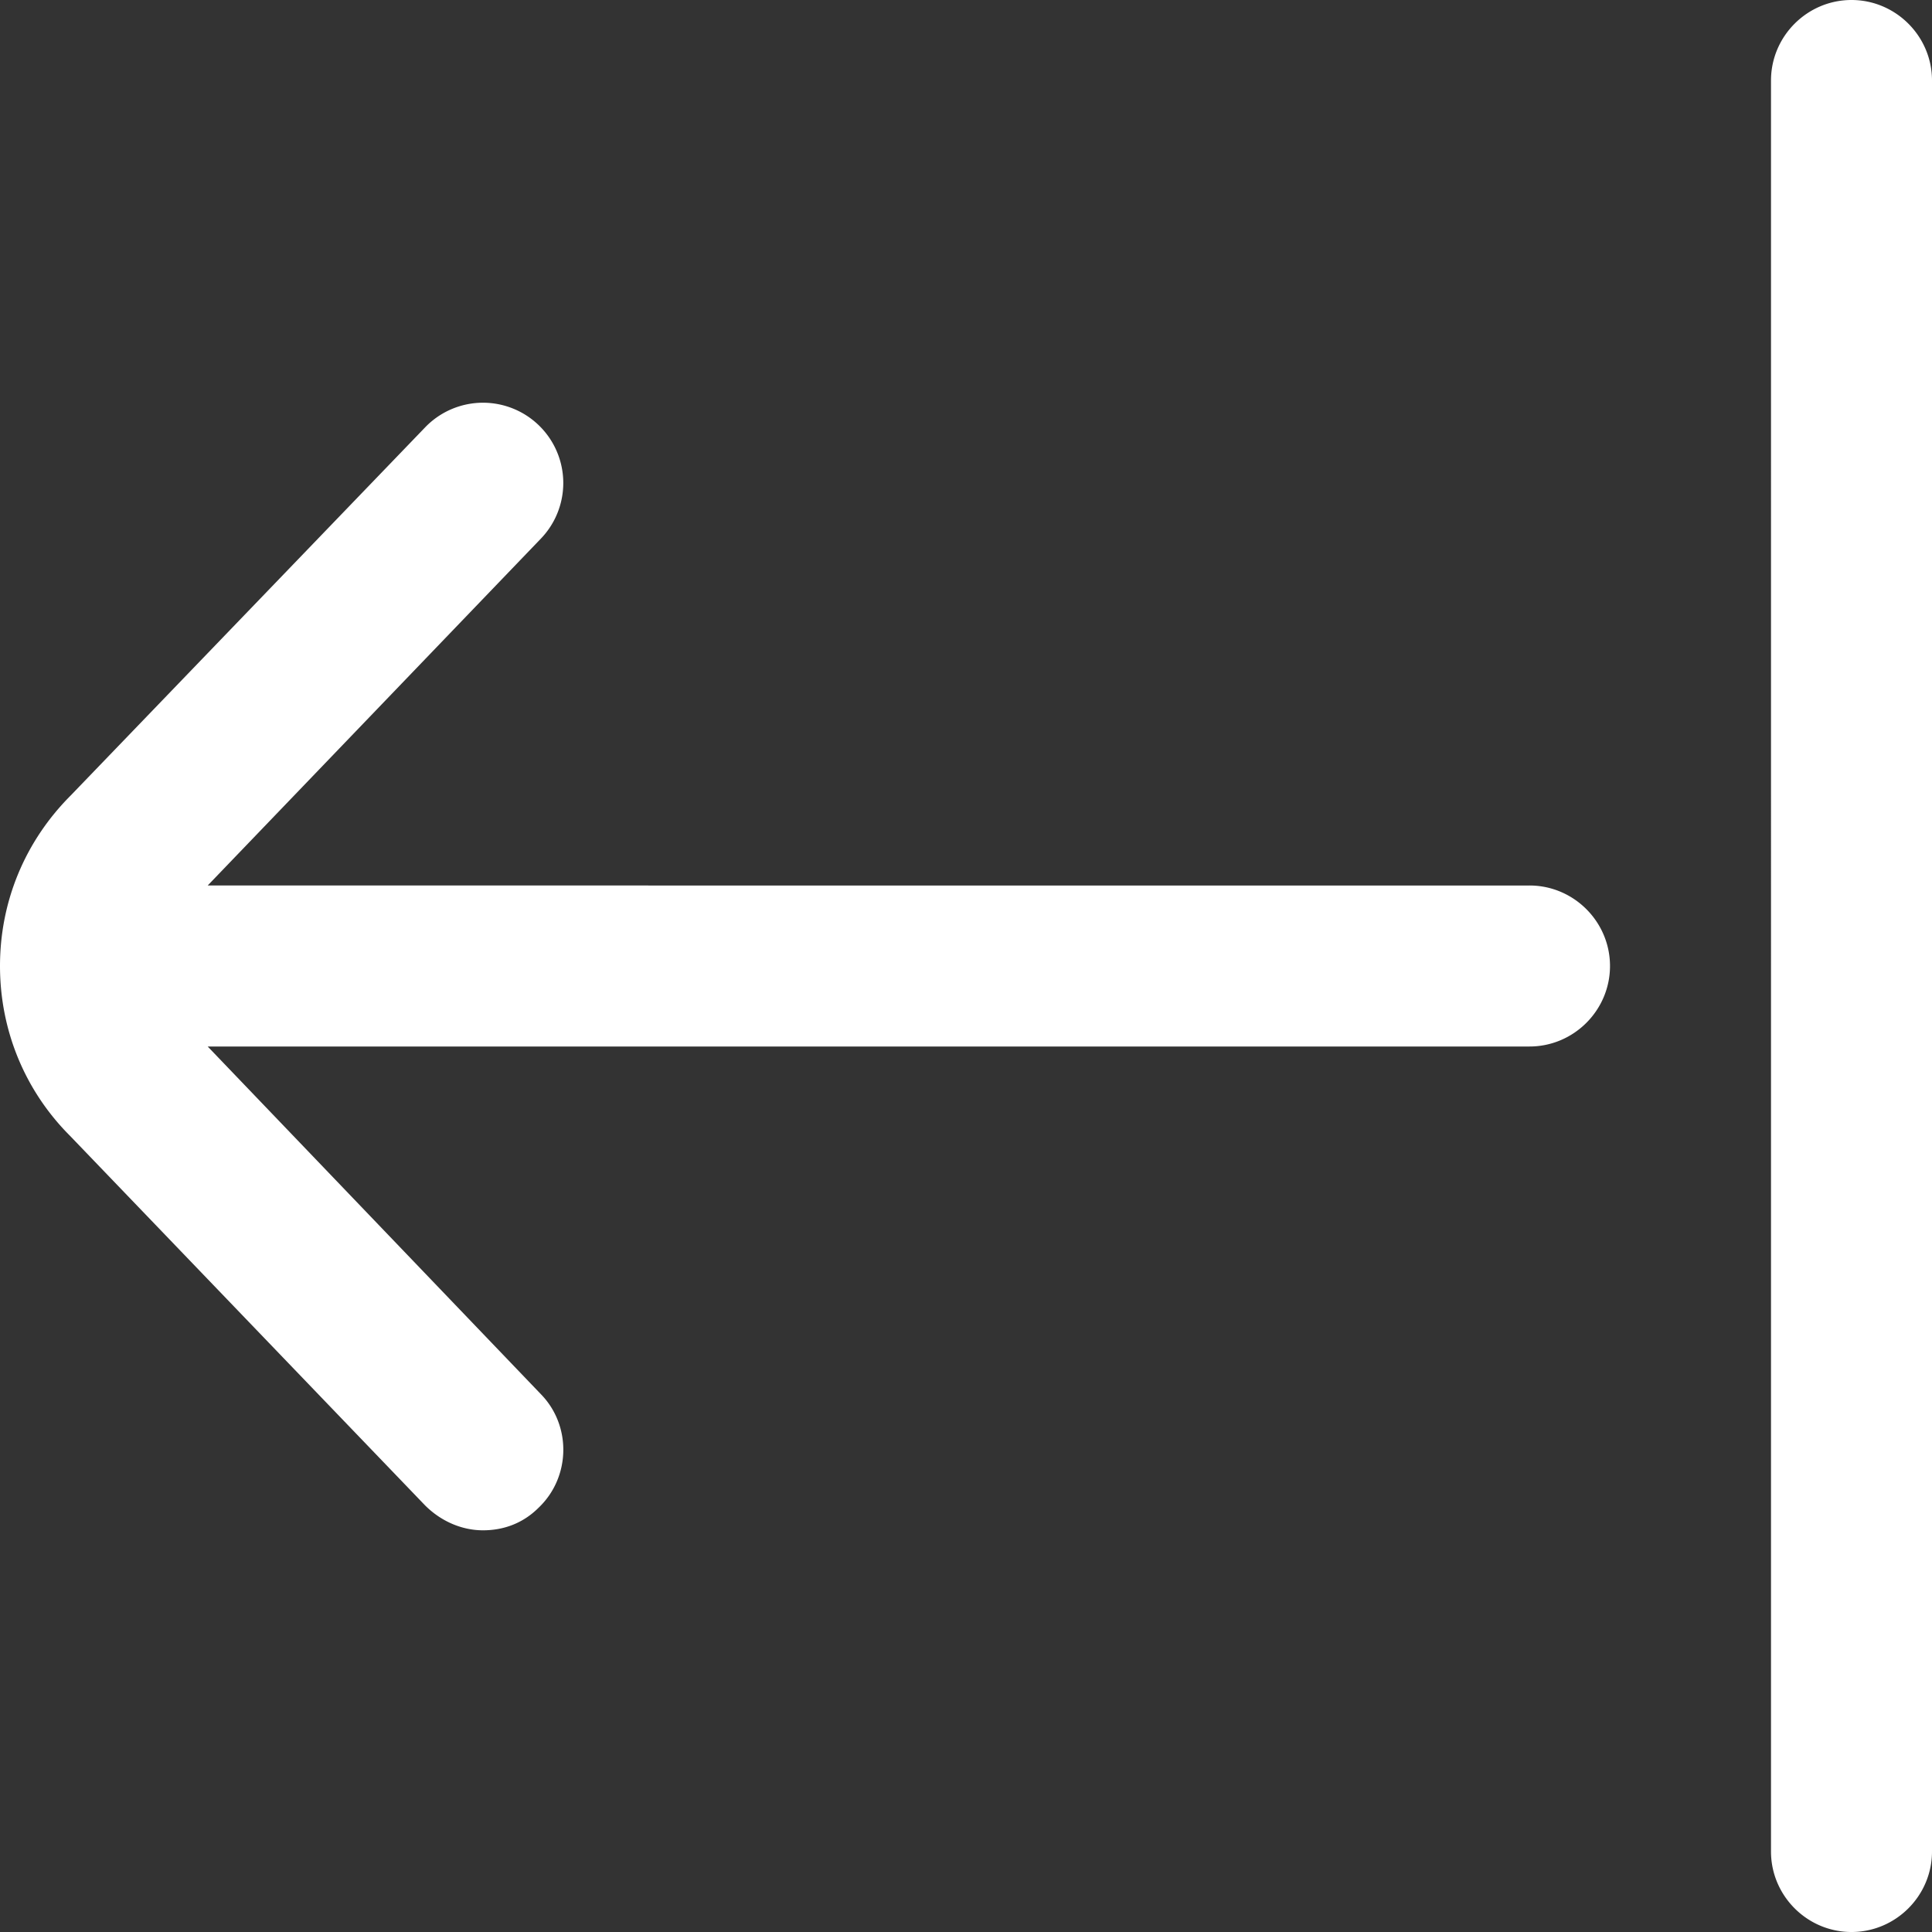 <svg xmlns="http://www.w3.org/2000/svg" version="1.1" xmlns:xlink="http://www.w3.org/1999/xlink" width="512" height="512" x="0" y="0" viewBox="0 0 24 24" style="enable-background:new 0 0 512 512" xml:space="preserve" class=""><rect x="0" y="0" width="24" height="24" fill="#333333" stroke="none"/><g><path d="M24 1v22c0 .55-.45 1-1 1s-1-.45-1-1V1c0-.55.45-1 1-1s1 .45 1 1Zm-5 10H2.58l4.14-4.31a.996.996 0 1 0-1.44-1.38L.88 9.88C.31 10.45 0 11.2 0 12s.31 1.55.87 2.11l4.41 4.59c.2.2.46.31.72.31s.5-.09.69-.28c.4-.38.41-1.02.03-1.41L2.58 13H19c.55 0 1-.45 1-1s-.45-1-1-1Z" fill="#ffffff" opacity="1" data-original="#000000" class=""></path></g></svg>